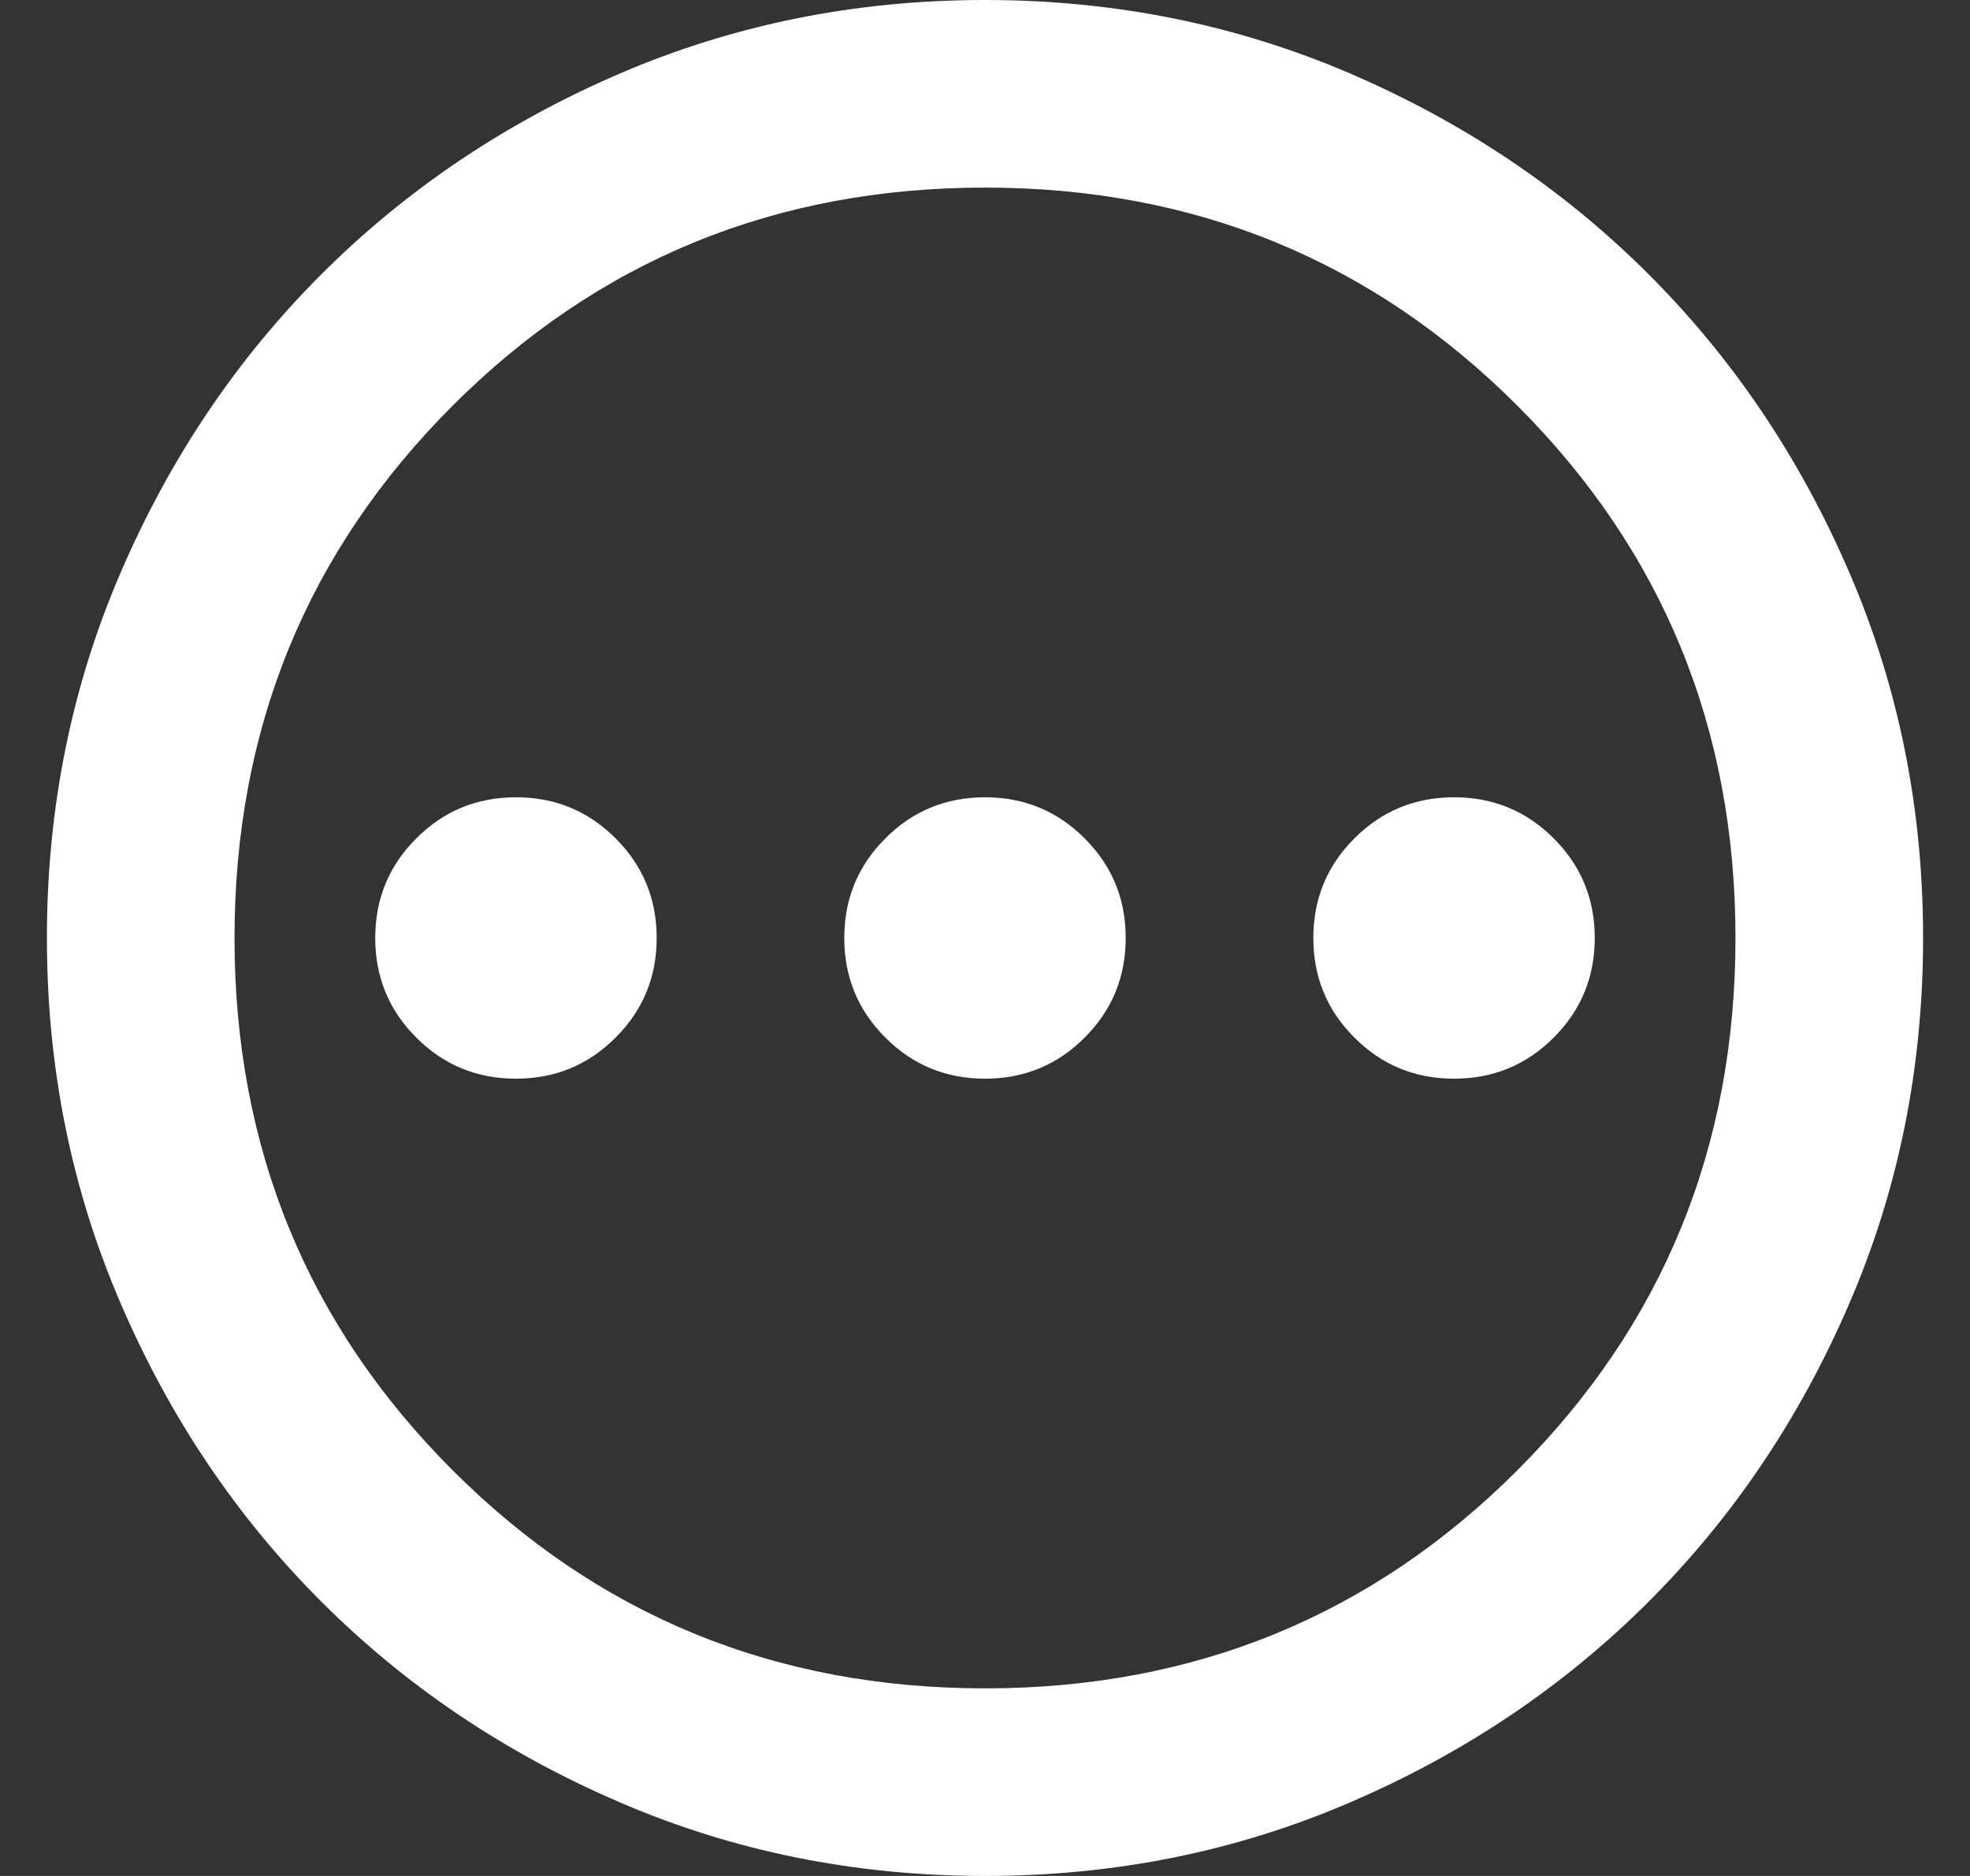 <svg width="21" height="20" viewBox="0 0 21 20" fill="none" xmlns="http://www.w3.org/2000/svg">
<rect x="0" y="0" width="21" height="20" fill="#333333" stroke="none"/>
<path d="M5.5 11.5C5.917 11.5 6.271 11.354 6.562 11.062C6.854 10.771 7 10.417 7 10C7 9.583 6.854 9.229 6.562 8.938C6.271 8.646 5.917 8.5 5.5 8.5C5.083 8.5 4.729 8.646 4.438 8.938C4.146 9.229 4 9.583 4 10C4 10.417 4.146 10.771 4.438 11.062C4.729 11.354 5.083 11.5 5.5 11.5ZM10.5 11.5C10.917 11.5 11.271 11.354 11.562 11.062C11.854 10.771 12 10.417 12 10C12 9.583 11.854 9.229 11.562 8.938C11.271 8.646 10.917 8.5 10.5 8.5C10.083 8.5 9.729 8.646 9.438 8.938C9.146 9.229 9 9.583 9 10C9 10.417 9.146 10.771 9.438 11.062C9.729 11.354 10.083 11.5 10.5 11.5ZM15.5 11.5C15.917 11.5 16.271 11.354 16.562 11.062C16.854 10.771 17 10.417 17 10C17 9.583 16.854 9.229 16.562 8.938C16.271 8.646 15.917 8.5 15.5 8.5C15.083 8.5 14.729 8.646 14.438 8.938C14.146 9.229 14 9.583 14 10C14 10.417 14.146 10.771 14.438 11.062C14.729 11.354 15.083 11.5 15.5 11.5ZM10.5 20C9.117 20 7.817 19.738 6.6 19.212C5.383 18.688 4.325 17.975 3.425 17.075C2.525 16.175 1.812 15.117 1.288 13.9C0.762 12.683 0.5 11.383 0.5 10C0.5 8.617 0.762 7.317 1.288 6.1C1.812 4.883 2.525 3.825 3.425 2.925C4.325 2.025 5.383 1.312 6.6 0.787C7.817 0.263 9.117 0 10.5 0C11.883 0 13.183 0.263 14.4 0.787C15.617 1.312 16.675 2.025 17.575 2.925C18.475 3.825 19.188 4.883 19.712 6.1C20.238 7.317 20.5 8.617 20.5 10C20.5 11.383 20.238 12.683 19.712 13.9C19.188 15.117 18.475 16.175 17.575 17.075C16.675 17.975 15.617 18.688 14.4 19.212C13.183 19.738 11.883 20 10.5 20ZM10.5 18C12.733 18 14.625 17.225 16.175 15.675C17.725 14.125 18.5 12.233 18.5 10C18.5 7.767 17.725 5.875 16.175 4.325C14.625 2.775 12.733 2 10.5 2C8.267 2 6.375 2.775 4.825 4.325C3.275 5.875 2.5 7.767 2.5 10C2.5 12.233 3.275 14.125 4.825 15.675C6.375 17.225 8.267 18 10.5 18Z" fill="white"/>
</svg>

